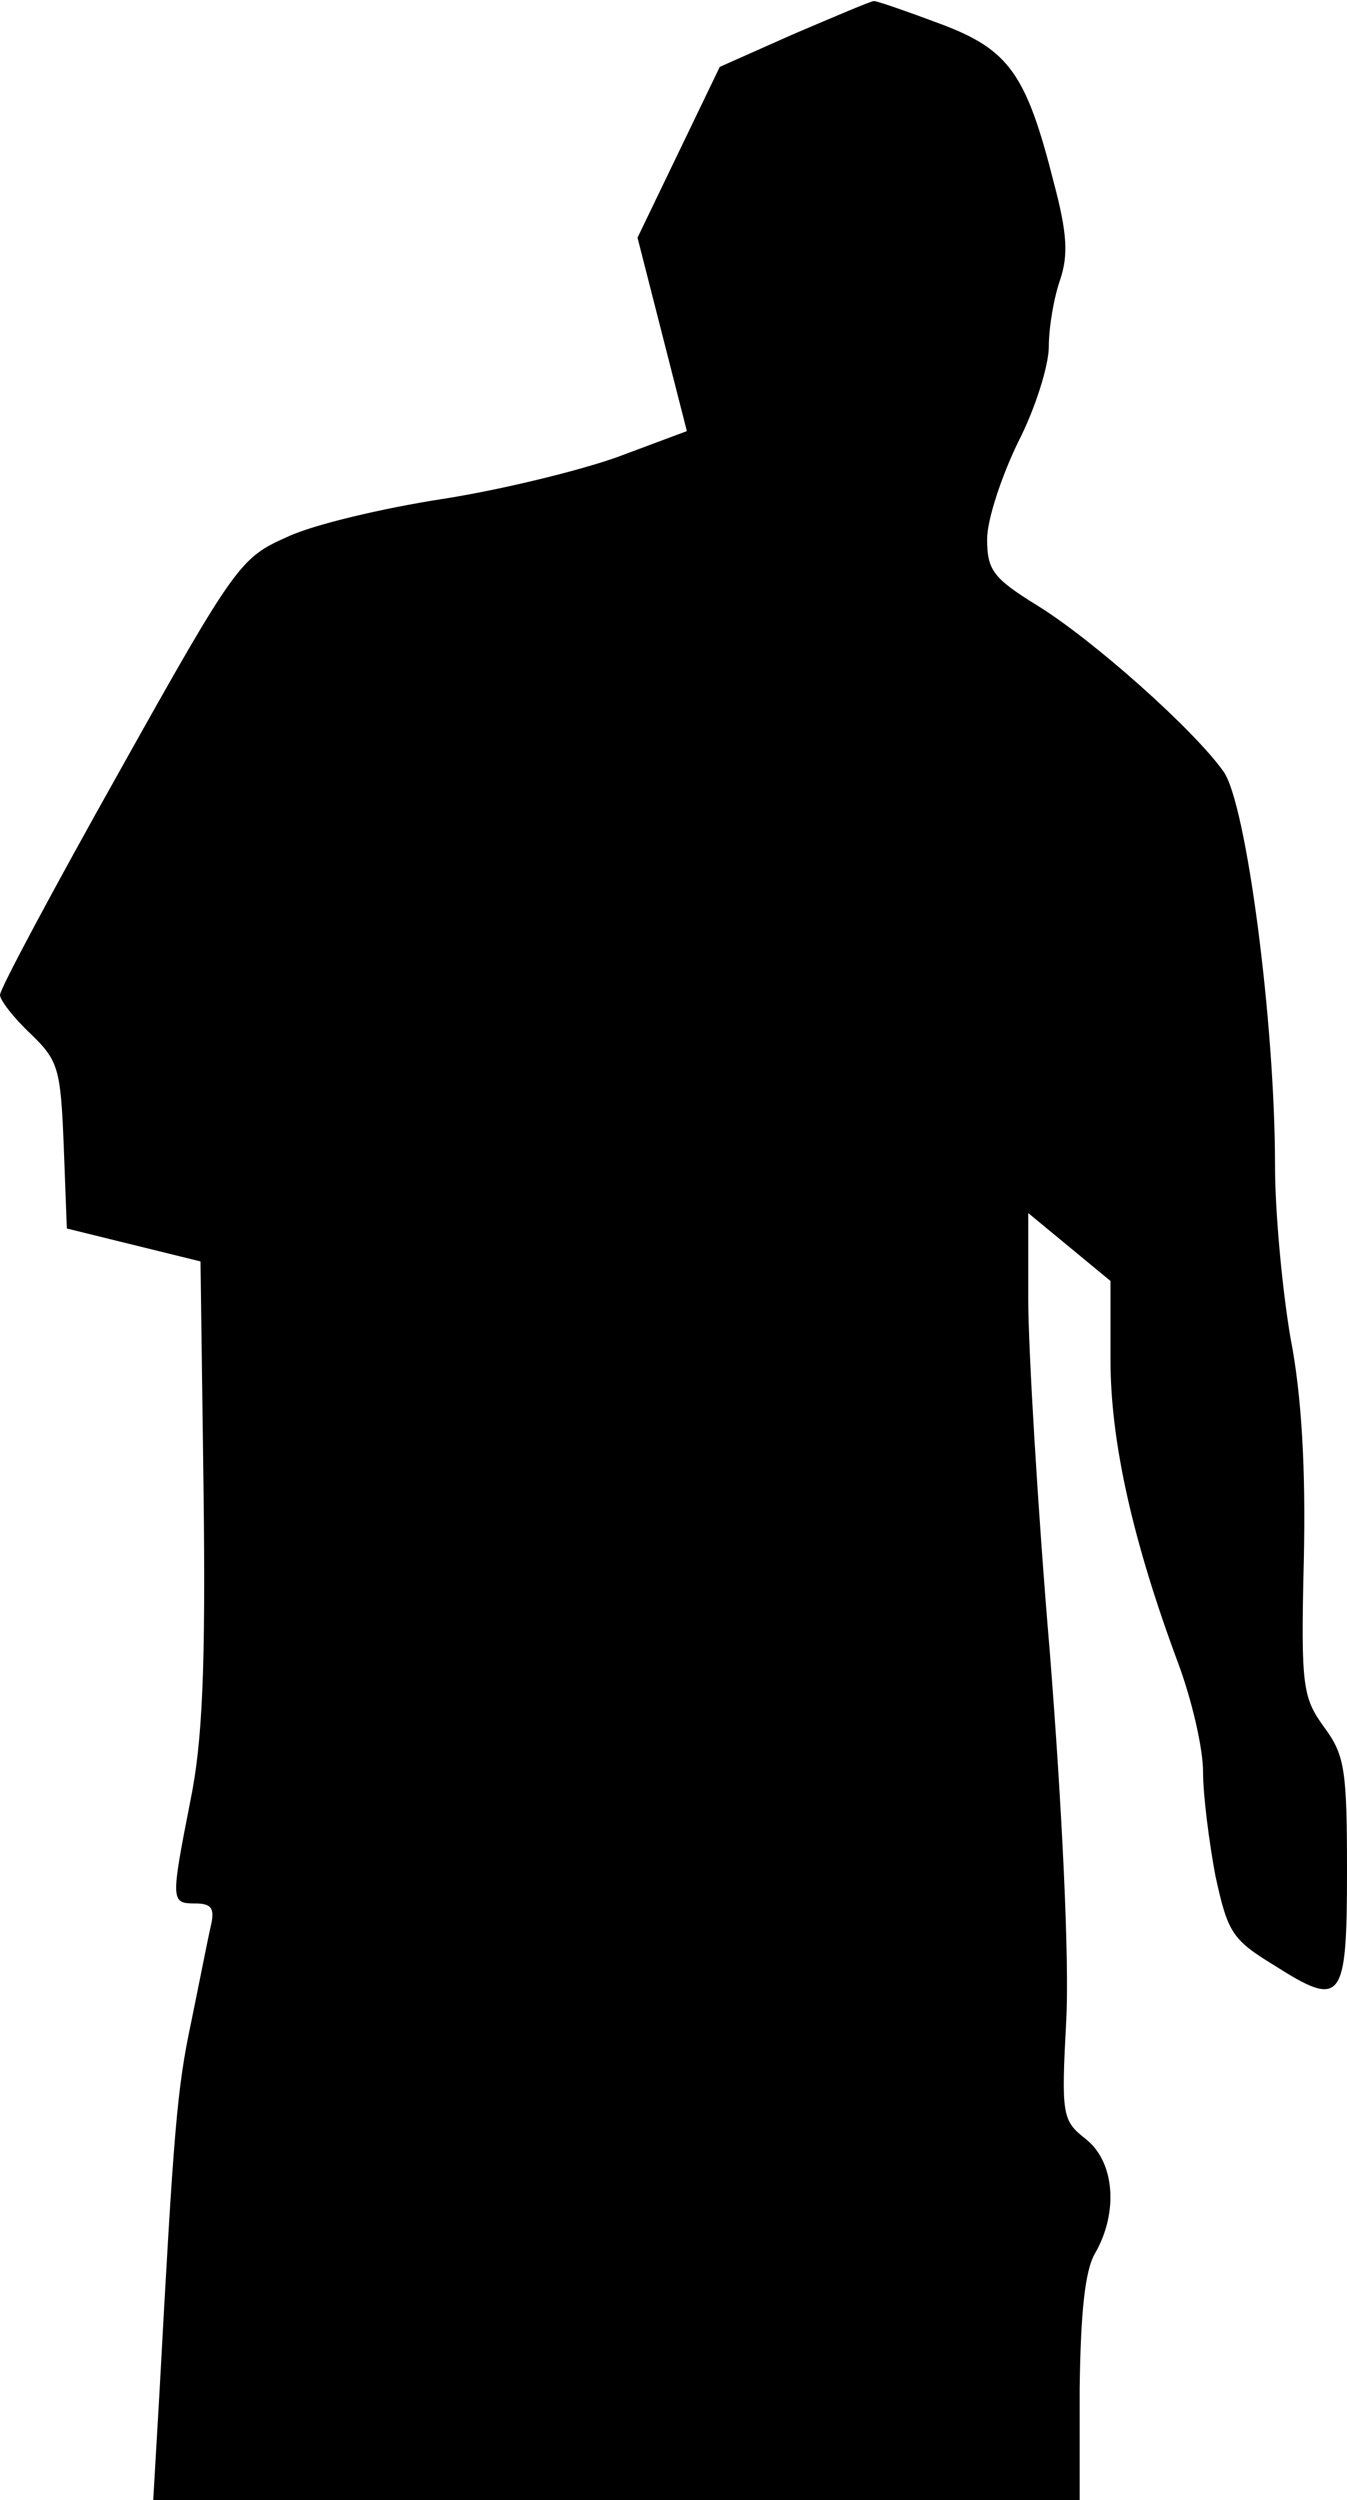 <?xml version="1.0" standalone="no"?>
<!DOCTYPE svg PUBLIC "-//W3C//DTD SVG 20010904//EN"
 "http://www.w3.org/TR/2001/REC-SVG-20010904/DTD/svg10.dtd">
<svg version="1.0" xmlns="http://www.w3.org/2000/svg"
 width="131pt" height="243pt" viewBox="0 0 131 243"
 preserveAspectRatio="xMidYMid meet">
<g transform="translate(0,243) scale(0.1,-0.1)"
fill="#000000" stroke="none">
<path fill="#000000" stroke="none" d="M772 2397 l-72 -32 -40 -83 -40 -83 24
-94 24 -94 -67 -25 c-36 -13 -113 -32 -171 -41 -58 -9 -126 -25 -151 -37 -45
-20 -50 -26 -163 -228 -64 -114 -116 -211 -116 -217 0 -5 13 -22 30 -38 27
-26 29 -34 32 -109 l3 -80 65 -16 65 -16 3 -225 c2 -170 -1 -242 -13 -300 -19
-97 -19 -99 5 -99 16 0 19 -5 15 -22 -3 -13 -11 -54 -19 -93 -14 -66 -17 -104
-31 -362 l-6 -103 451 0 450 0 0 108 c1 74 5 115 15 132 23 40 19 89 -9 111
-23 18 -24 23 -19 116 3 58 -4 205 -16 357 -12 142 -21 297 -21 343 l0 84 40
-33 40 -33 0 -77 c0 -80 22 -177 66 -295 13 -35 24 -82 24 -105 0 -23 6 -69
12 -101 12 -55 16 -62 57 -87 66 -42 71 -36 71 91 0 98 -2 113 -22 140 -21 29
-23 39 -20 162 2 88 -2 161 -13 217 -8 47 -15 122 -15 167 0 140 -28 352 -50
383 -29 41 -128 129 -182 162 -42 26 -48 34 -48 64 0 19 14 61 30 94 17 33 30
75 30 93 0 19 5 48 11 65 8 24 7 45 -6 94 -27 107 -44 130 -111 155 -32 12
-61 22 -64 22 -3 0 -38 -15 -78 -32z"/>
</g>
</svg>

